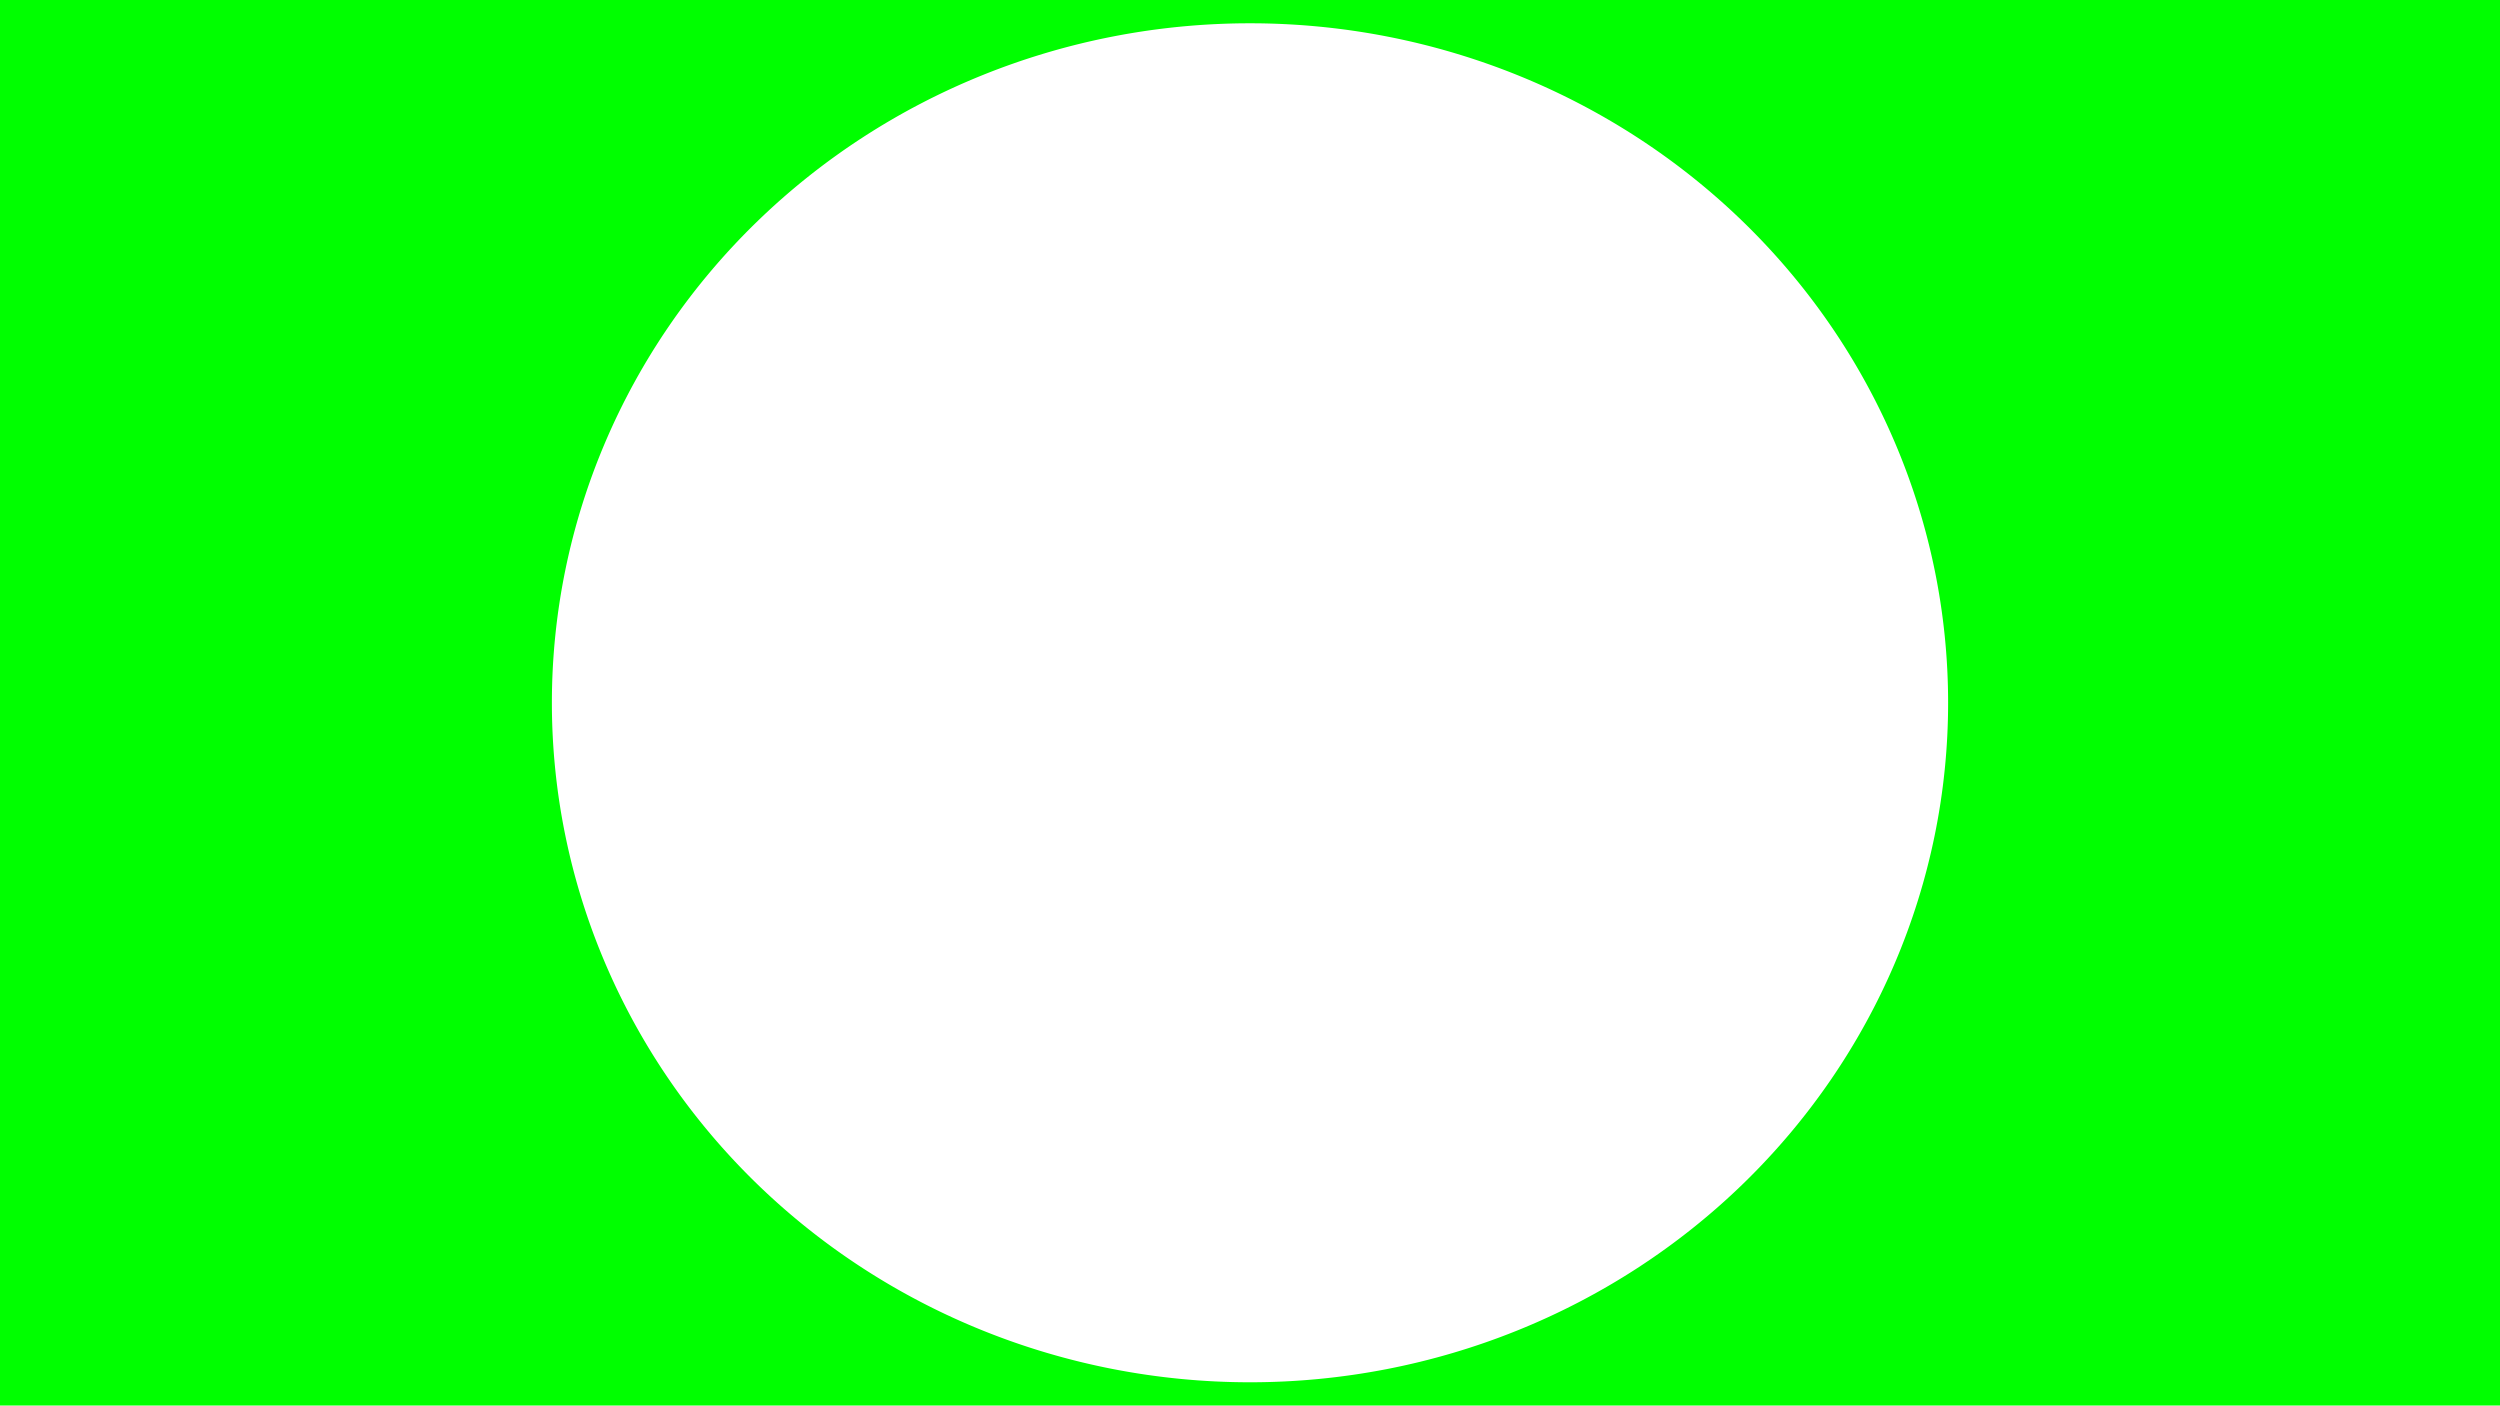 <?xml version="1.0" encoding="UTF-8" standalone="no"?>
<!-- Created with Inkscape (http://www.inkscape.org/) -->

<svg
   xmlns:dc="http://purl.org/dc/elements/1.1/"
   xmlns:cc="http://creativecommons.org/ns#"
   xmlns:rdf="http://www.w3.org/1999/02/22-rdf-syntax-ns#"
   xmlns:svg="http://www.w3.org/2000/svg"
   xmlns="http://www.w3.org/2000/svg"
   xmlns:sodipodi="http://sodipodi.sourceforge.net/DTD/sodipodi-0.dtd"
   xmlns:inkscape="http://www.inkscape.org/namespaces/inkscape"
   width="1366"
   height="768"
   viewBox="0 0 1366 768"
   id="svg2"
   version="1.1"
   inkscape:version="0.91 r13725"
   sodipodi:docname="over-banner-tv-arca-circular.svg"
   inkscape:export-filename="/home/francisco/pessoal/conteudo-videos/over-banners/over-banner-tvarca-circular.png"
   inkscape:export-xdpi="90"
   inkscape:export-ydpi="90">
  <defs
     id="defs4" />
  <sodipodi:namedview
     id="base"
     pagecolor="#ffffff"
     bordercolor="#666666"
     borderopacity="1.0"
     inkscape:pageopacity="0.0"
     inkscape:pageshadow="2"
     inkscape:zoom="0.24748737"
     inkscape:cx="817.55815"
     inkscape:cy="732.54222"
     inkscape:document-units="px"
     inkscape:current-layer="layer1"
     showgrid="false"
     inkscape:window-width="1301"
     inkscape:window-height="744"
     inkscape:window-x="1345"
     inkscape:window-y="24"
     inkscape:window-maximized="1"
     units="px"
     borderlayer="true" />
  <g
     inkscape:label="Layer 1"
     inkscape:groupmode="layer"
     id="layer1"
     transform="translate(0,-284.362)">
    <path
       style="opacity:1;fill:#00ff00;fill-opacity:1;stroke:none;stroke-width:14.687;stroke-linecap:round;stroke-linejoin:round;stroke-miterlimit:4;stroke-dasharray:none;stroke-dashoffset:0;stroke-opacity:1"
       d="M -184.67 -130.264 L -184.67 904 L 1550.67 904 L 1550.67 -130.264 L -184.67 -130.264 z M 683 12.723 A 381.45 371.278 0 0 1 1064.449 384 A 381.45 371.278 0 0 1 683 755.277 A 381.45 371.278 0 0 1 301.551 384 A 381.45 371.278 0 0 1 683 12.723 z "
       transform="translate(0,284.362)"
       id="rect6481" />
    <path
       style="opacity:1;fill:#00ff00;fill-opacity:1;stroke:none;stroke-width:14.687;stroke-linecap:round;stroke-linejoin:round;stroke-miterlimit:4;stroke-dasharray:none;stroke-dashoffset:0;stroke-opacity:1"
       d="m -176.725,-1072.933 0,1034.264 1735.339,0 0,-1034.264 -1735.339,0 z m 507.791,144.772 719.756,0 c 62.232,0 112.332,50.101 112.332,112.332 l 0,520.055 c 0,62.232 -50.101,112.332 -112.332,112.332 l -719.756,0 c -62.232,0 -112.332,-50.101 -112.332,-112.332 l 0,-520.055 c 0,-62.232 50.101,-112.332 112.332,-112.332 z"
       id="rect6481-3"
       inkscape:connector-curvature="0" />
    <path
       style="opacity:0.67;fill:#000000;fill-opacity:0;stroke:none;stroke-width:25;stroke-linecap:round;stroke-linejoin:round;stroke-miterlimit:4;stroke-dasharray:25, 25;stroke-dashoffset:0;stroke-opacity:1"
       d="m 286.046,750.559 c -27.008,-9.711 -49.492,-30.326 -62.053,-56.895 l -9.551,-20.203 -0.04,-287.1 -0.04,-287.1 10.458,-20.987 c 5.752,-11.543 17.783,-27.256 26.735,-34.919 32.4,-27.733 12.194,-26.493 431.518,-26.493 419.324,0 399.117,-1.241 431.517,26.493 8.952,7.663 20.983,23.376 26.735,34.919 l 10.458,20.987 -0.089,287.1 c -0.086,279.977 -0.293,287.551 -8.31,305.283 -10.064,22.258 -28.711,42.281 -50.19,53.892 l -16.163,8.737 -387.899,0.874 c -317.384,0.715 -390.66,-0.119 -403.089,-4.588 l 1.6e-4,0 z"
       id="path4153"
       inkscape:connector-curvature="0"
       transform="translate(0,284.362)" />
    <path
       style="opacity:0.67;fill:#000000;fill-opacity:0;stroke:none;stroke-width:25;stroke-linecap:round;stroke-linejoin:round;stroke-miterlimit:4;stroke-dasharray:25, 25;stroke-dashoffset:0;stroke-opacity:1"
       d="m 286.046,750.559 c -27.008,-9.711 -49.492,-30.326 -62.053,-56.895 l -9.551,-20.203 -0.04,-287.1 -0.04,-287.1 10.458,-20.987 c 5.752,-11.543 17.783,-27.256 26.735,-34.919 32.4,-27.733 12.194,-26.493 431.518,-26.493 419.324,0 399.117,-1.241 431.517,26.493 8.952,7.663 20.983,23.376 26.735,34.919 l 10.458,20.987 -0.089,287.1 c -0.086,279.977 -0.293,287.551 -8.31,305.283 -10.064,22.258 -28.711,42.281 -50.19,53.892 l -16.163,8.737 -387.899,0.874 c -317.384,0.715 -390.66,-0.119 -403.089,-4.588 l 1.6e-4,0 z"
       id="path4155"
       inkscape:connector-curvature="0"
       transform="translate(0,284.362)" />
    <path
       style="opacity:0.67;fill:#000000;fill-opacity:0;stroke:none;stroke-width:25;stroke-linecap:round;stroke-linejoin:round;stroke-miterlimit:4;stroke-dasharray:25, 25;stroke-dashoffset:0;stroke-opacity:1"
       d="m 286.046,750.559 c -27.008,-9.711 -49.492,-30.326 -62.053,-56.895 l -9.551,-20.203 -0.04,-287.1 -0.04,-287.1 10.458,-20.987 c 5.752,-11.543 17.783,-27.256 26.735,-34.919 32.4,-27.733 12.194,-26.493 431.518,-26.493 419.324,0 399.117,-1.241 431.517,26.493 8.952,7.663 20.983,23.376 26.735,34.919 l 10.458,20.987 -0.089,287.1 c -0.086,279.977 -0.293,287.551 -8.31,305.283 -10.064,22.258 -28.711,42.281 -50.19,53.892 l -16.163,8.737 -387.899,0.874 c -317.384,0.715 -390.66,-0.119 -403.089,-4.588 l 1.6e-4,0 z"
       id="path4157"
       inkscape:connector-curvature="0"
       transform="translate(0,284.362)" />
    <ellipse
       style="opacity:1;fill:#aad400;fill-opacity:0.192;stroke:none;stroke-width:25;stroke-linecap:round;stroke-linejoin:round;stroke-miterlimit:4;stroke-dasharray:25, 25;stroke-dashoffset:0;stroke-opacity:1"
       id="path4165"
       cx="2179.909"
       cy="587.692"
       rx="183.848"
       ry="105.056" />
  </g>
</svg>
